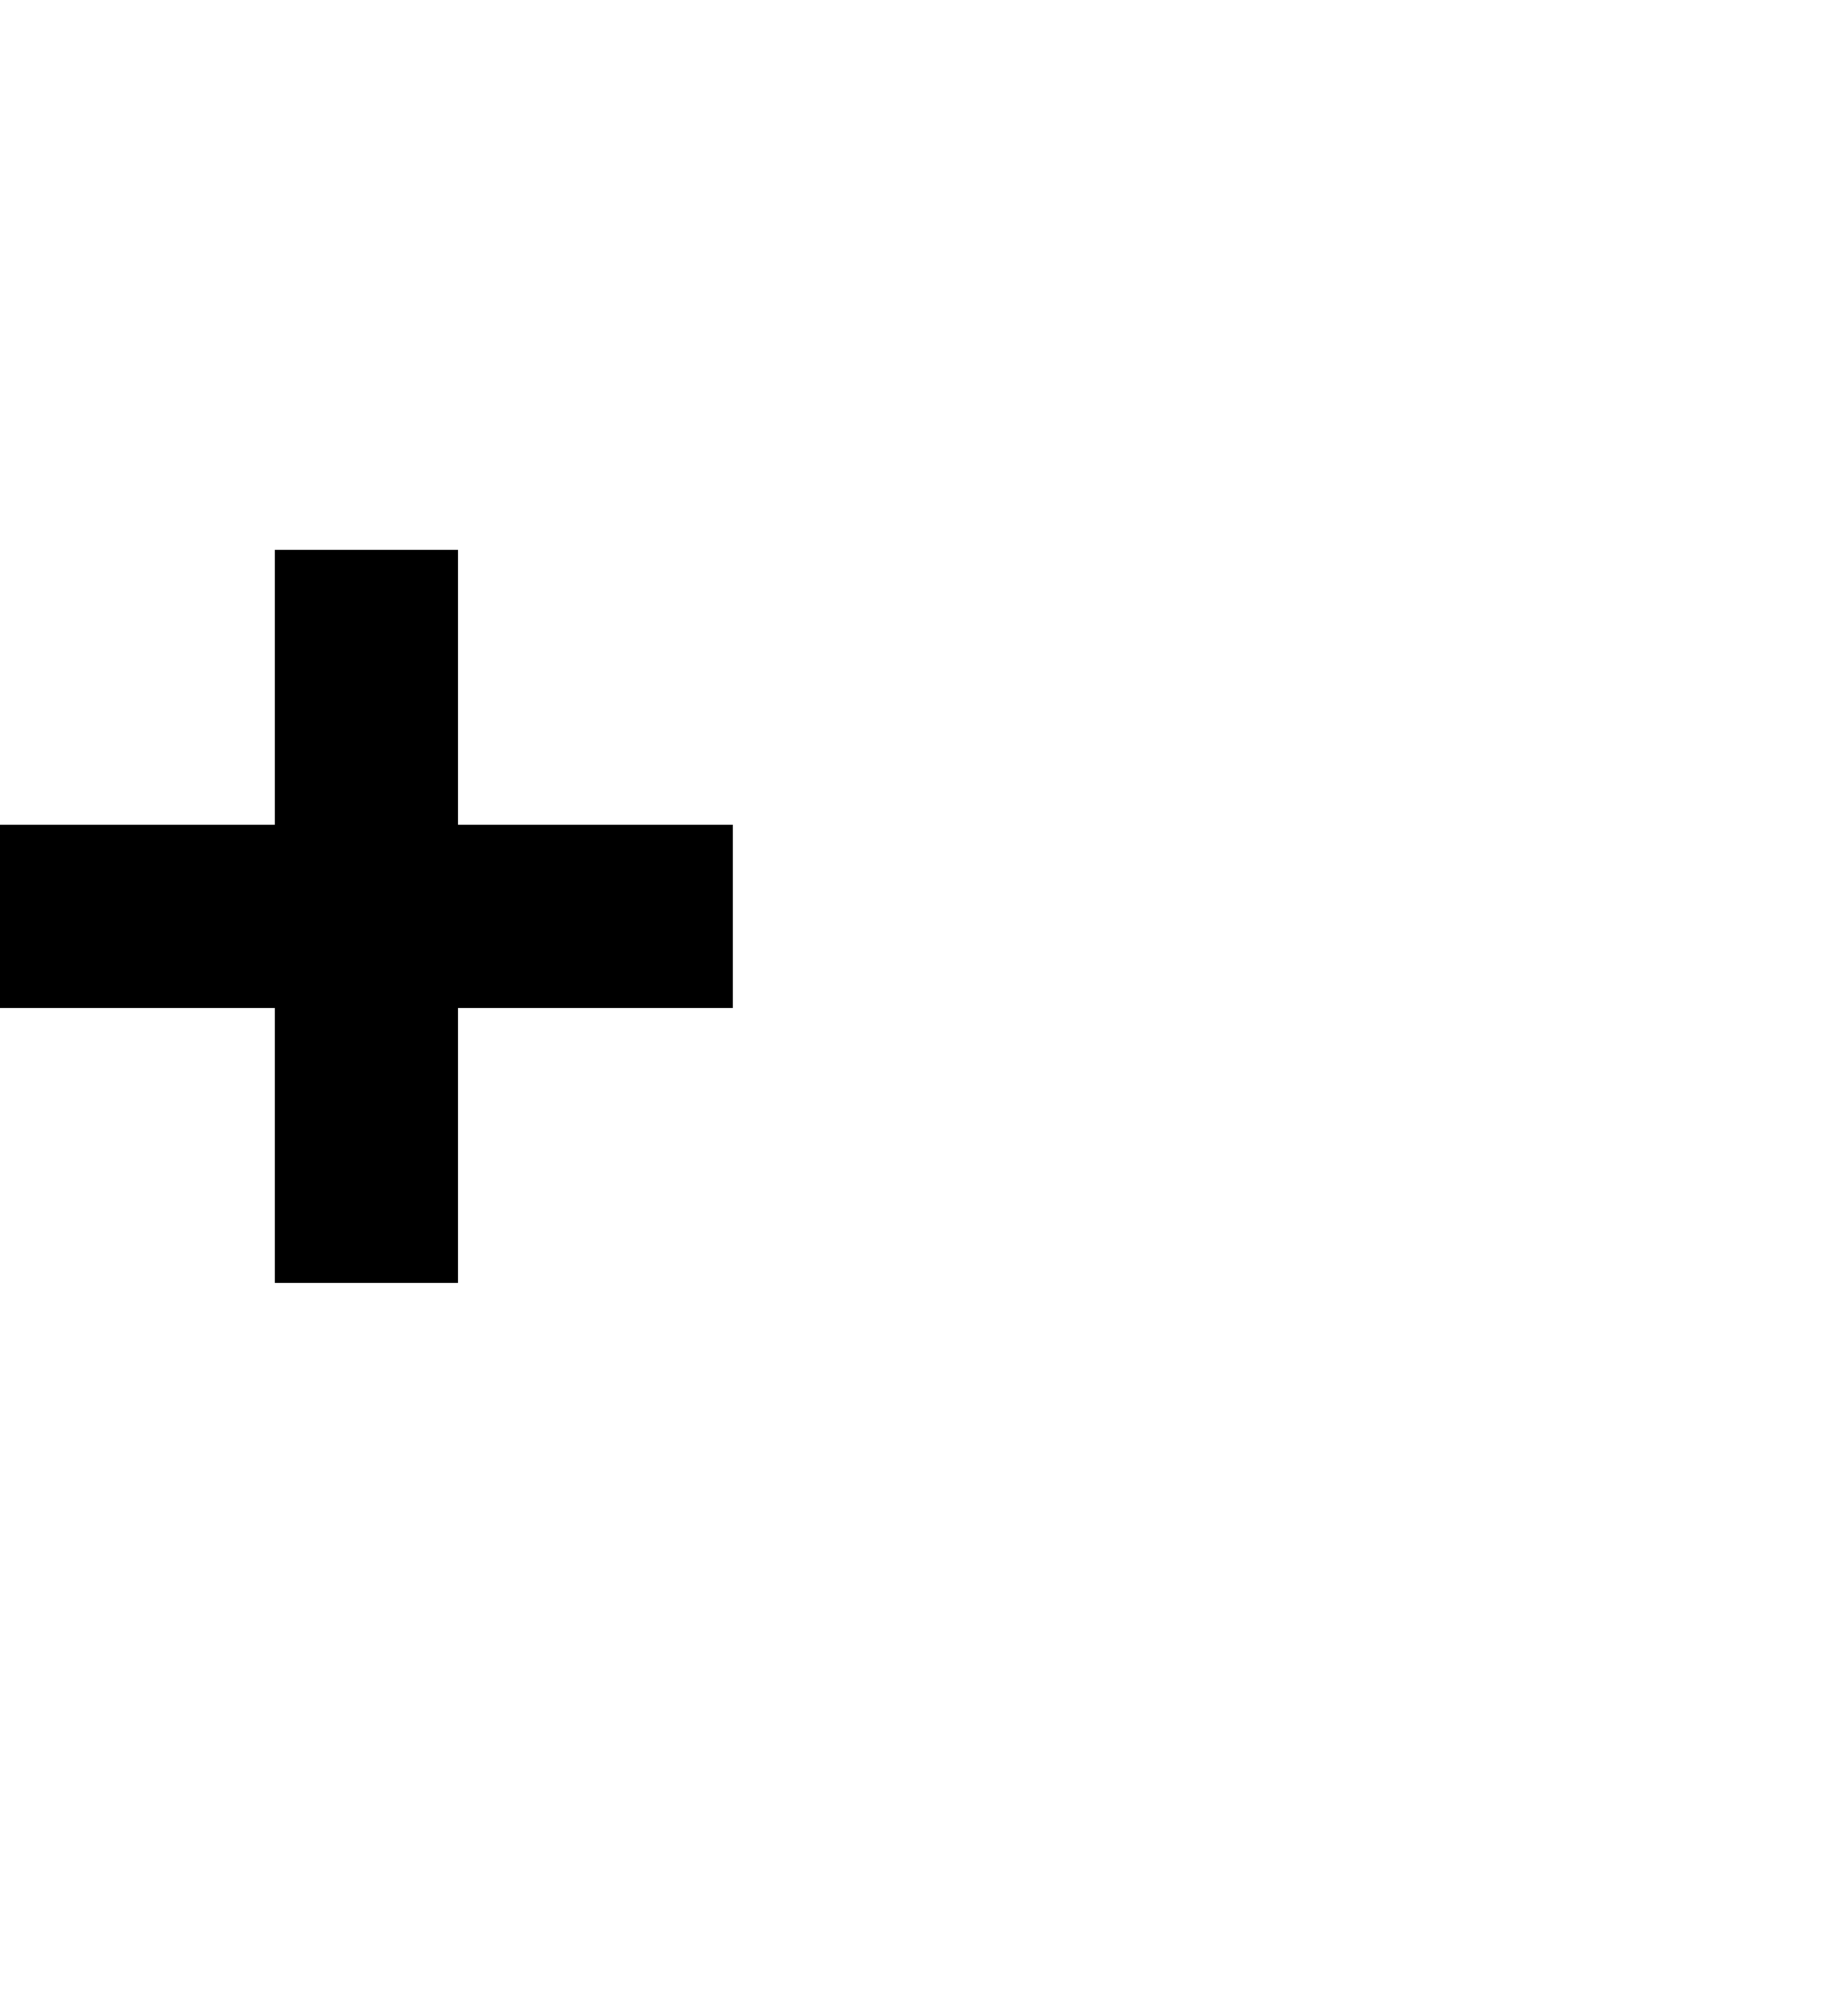 <svg xmlns="http://www.w3.org/2000/svg" xmlns:xlink="http://www.w3.org/1999/xlink" width="10" height="11">
	<path d="M2 3 L2 7 M2 5 L2 5 M2 5 L2 5 M0 5 L4 5" stroke-width="1" fill="none" stroke="black" />
</svg>

